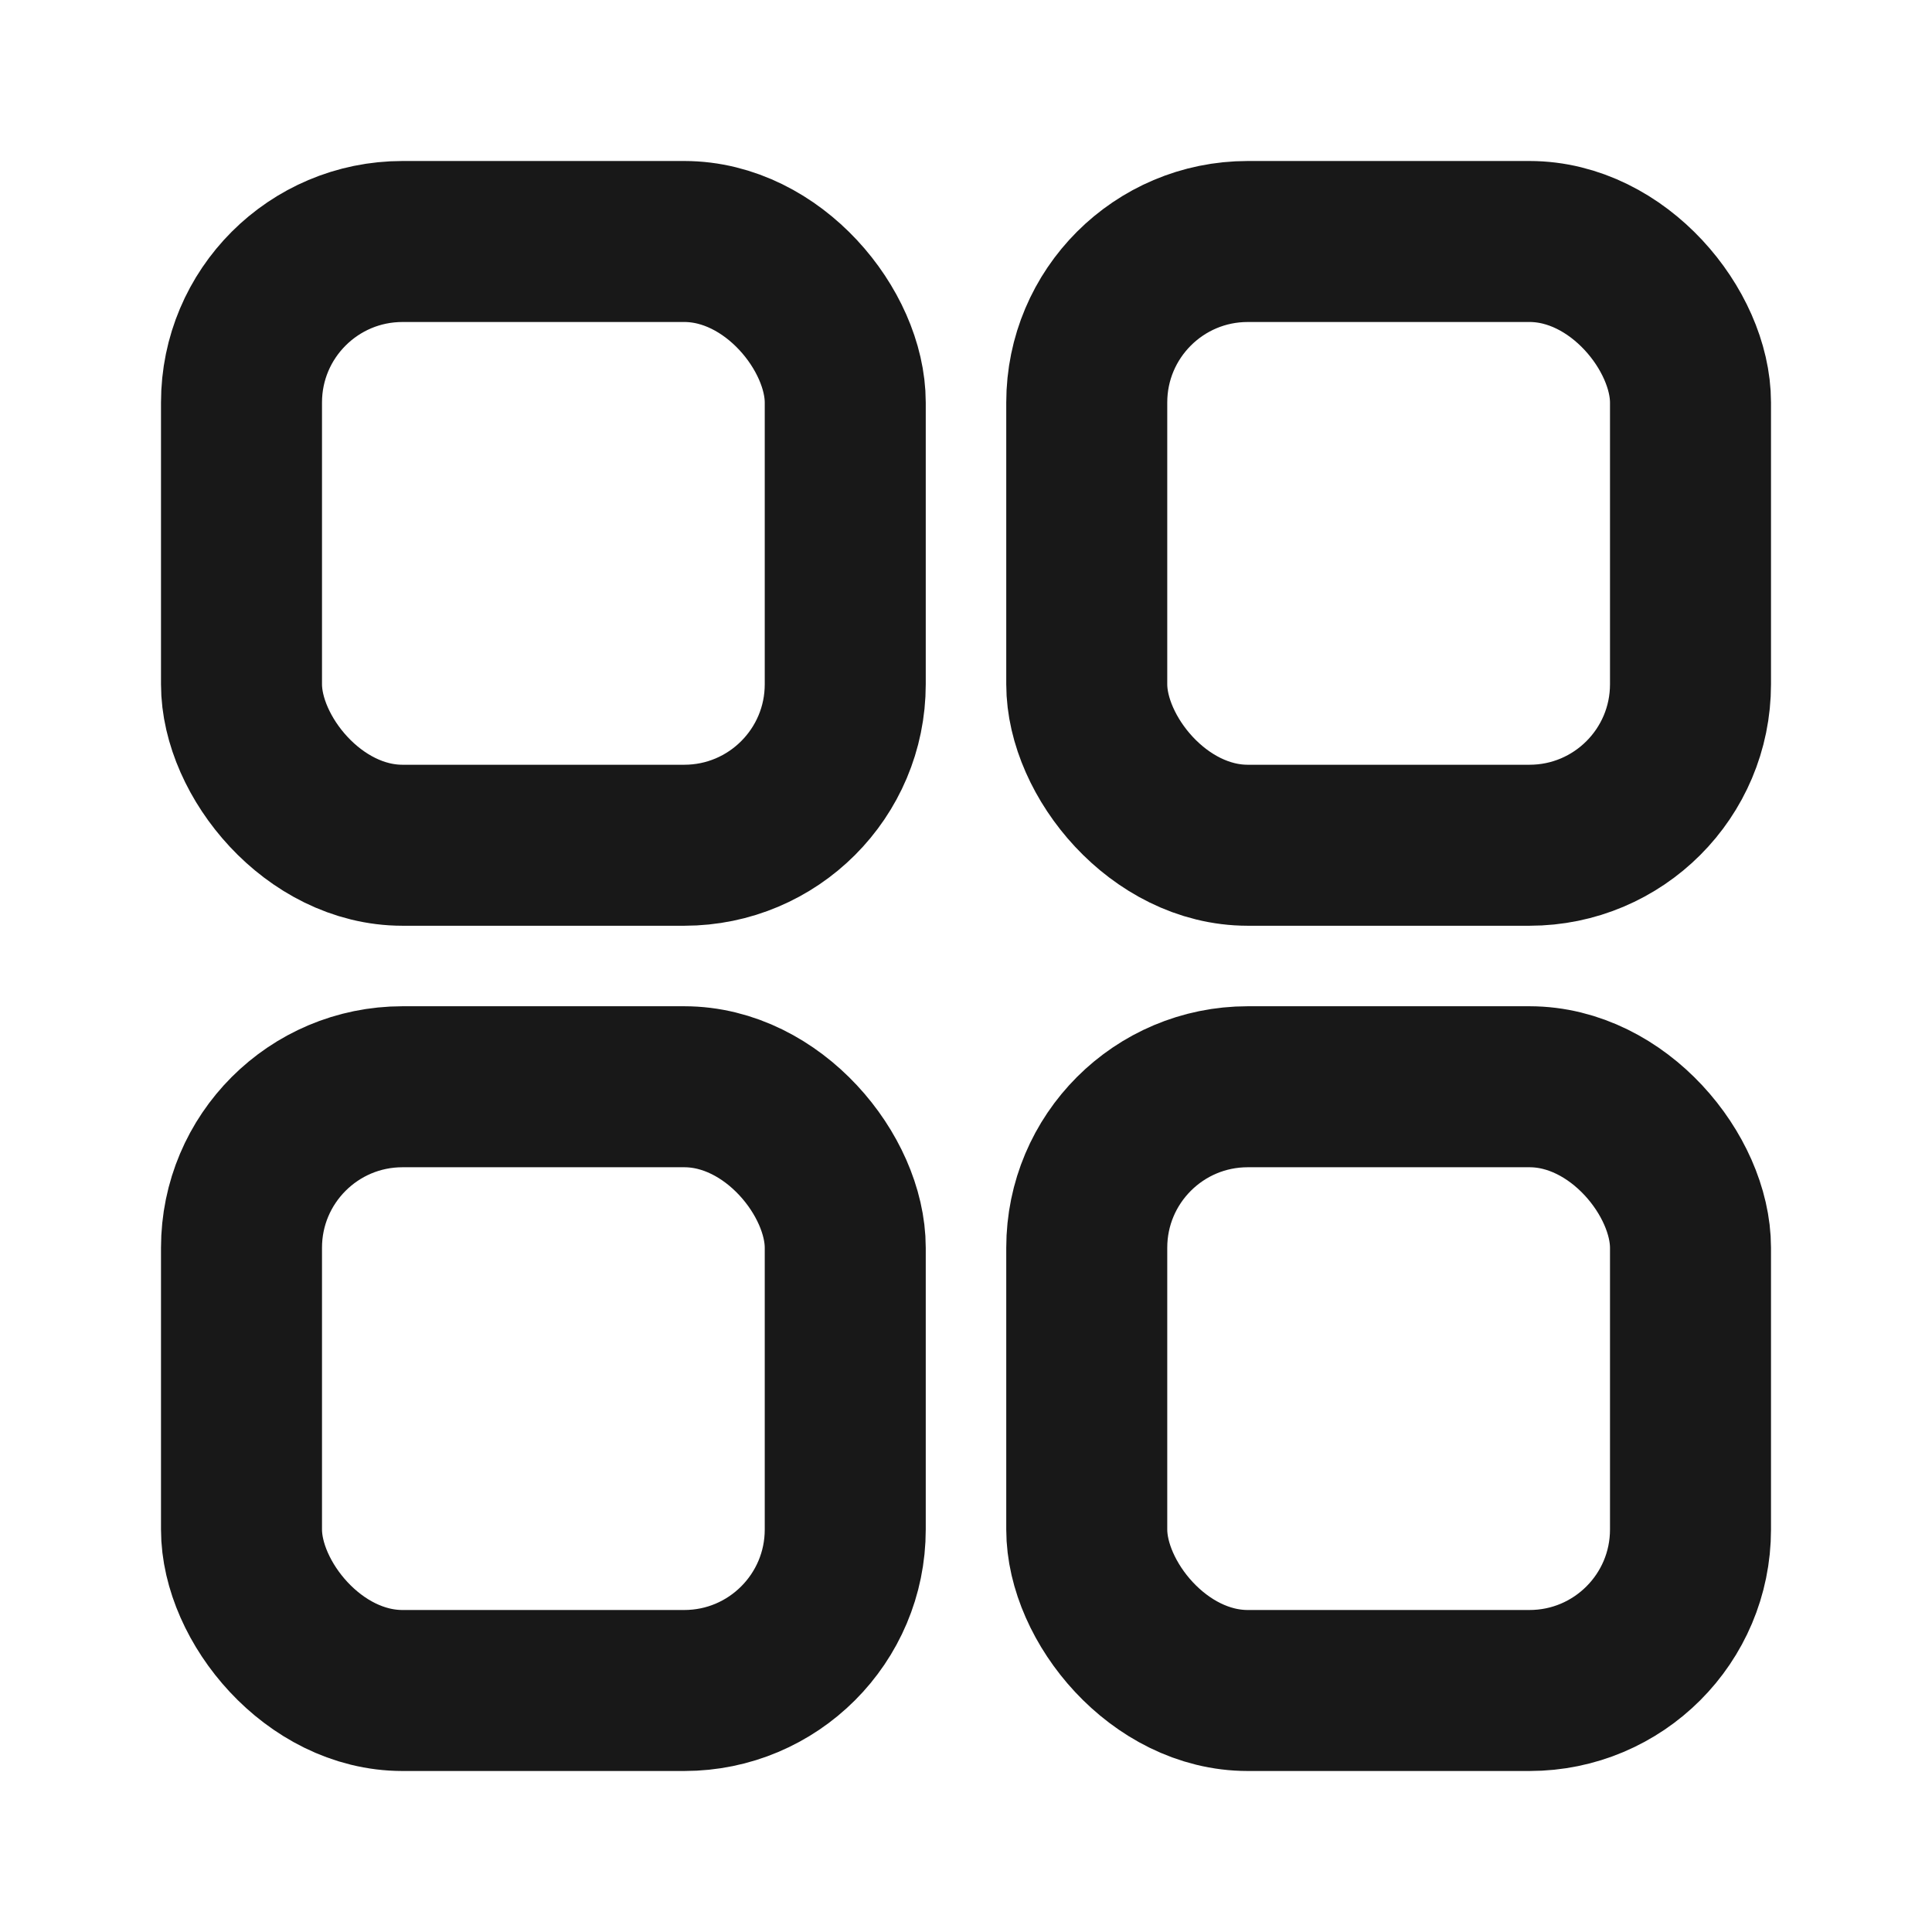 <svg width="24" height="24" viewBox="0 0 24 24" fill="none" xmlns="http://www.w3.org/2000/svg">
<rect x="3" y="3" width="7.5" height="7.5" rx="2" stroke="#181818" stroke-width="2"/>
<rect x="13.5" y="3" width="7.5" height="7.5" rx="2" stroke="#181818" stroke-width="2"/>
<rect x="3" y="13.5" width="7.5" height="7.5" rx="2" stroke="#181818" stroke-width="2"/>
<rect x="13.5" y="13.5" width="7.5" height="7.5" rx="2" stroke="#181818" stroke-width="2"/>
</svg>
